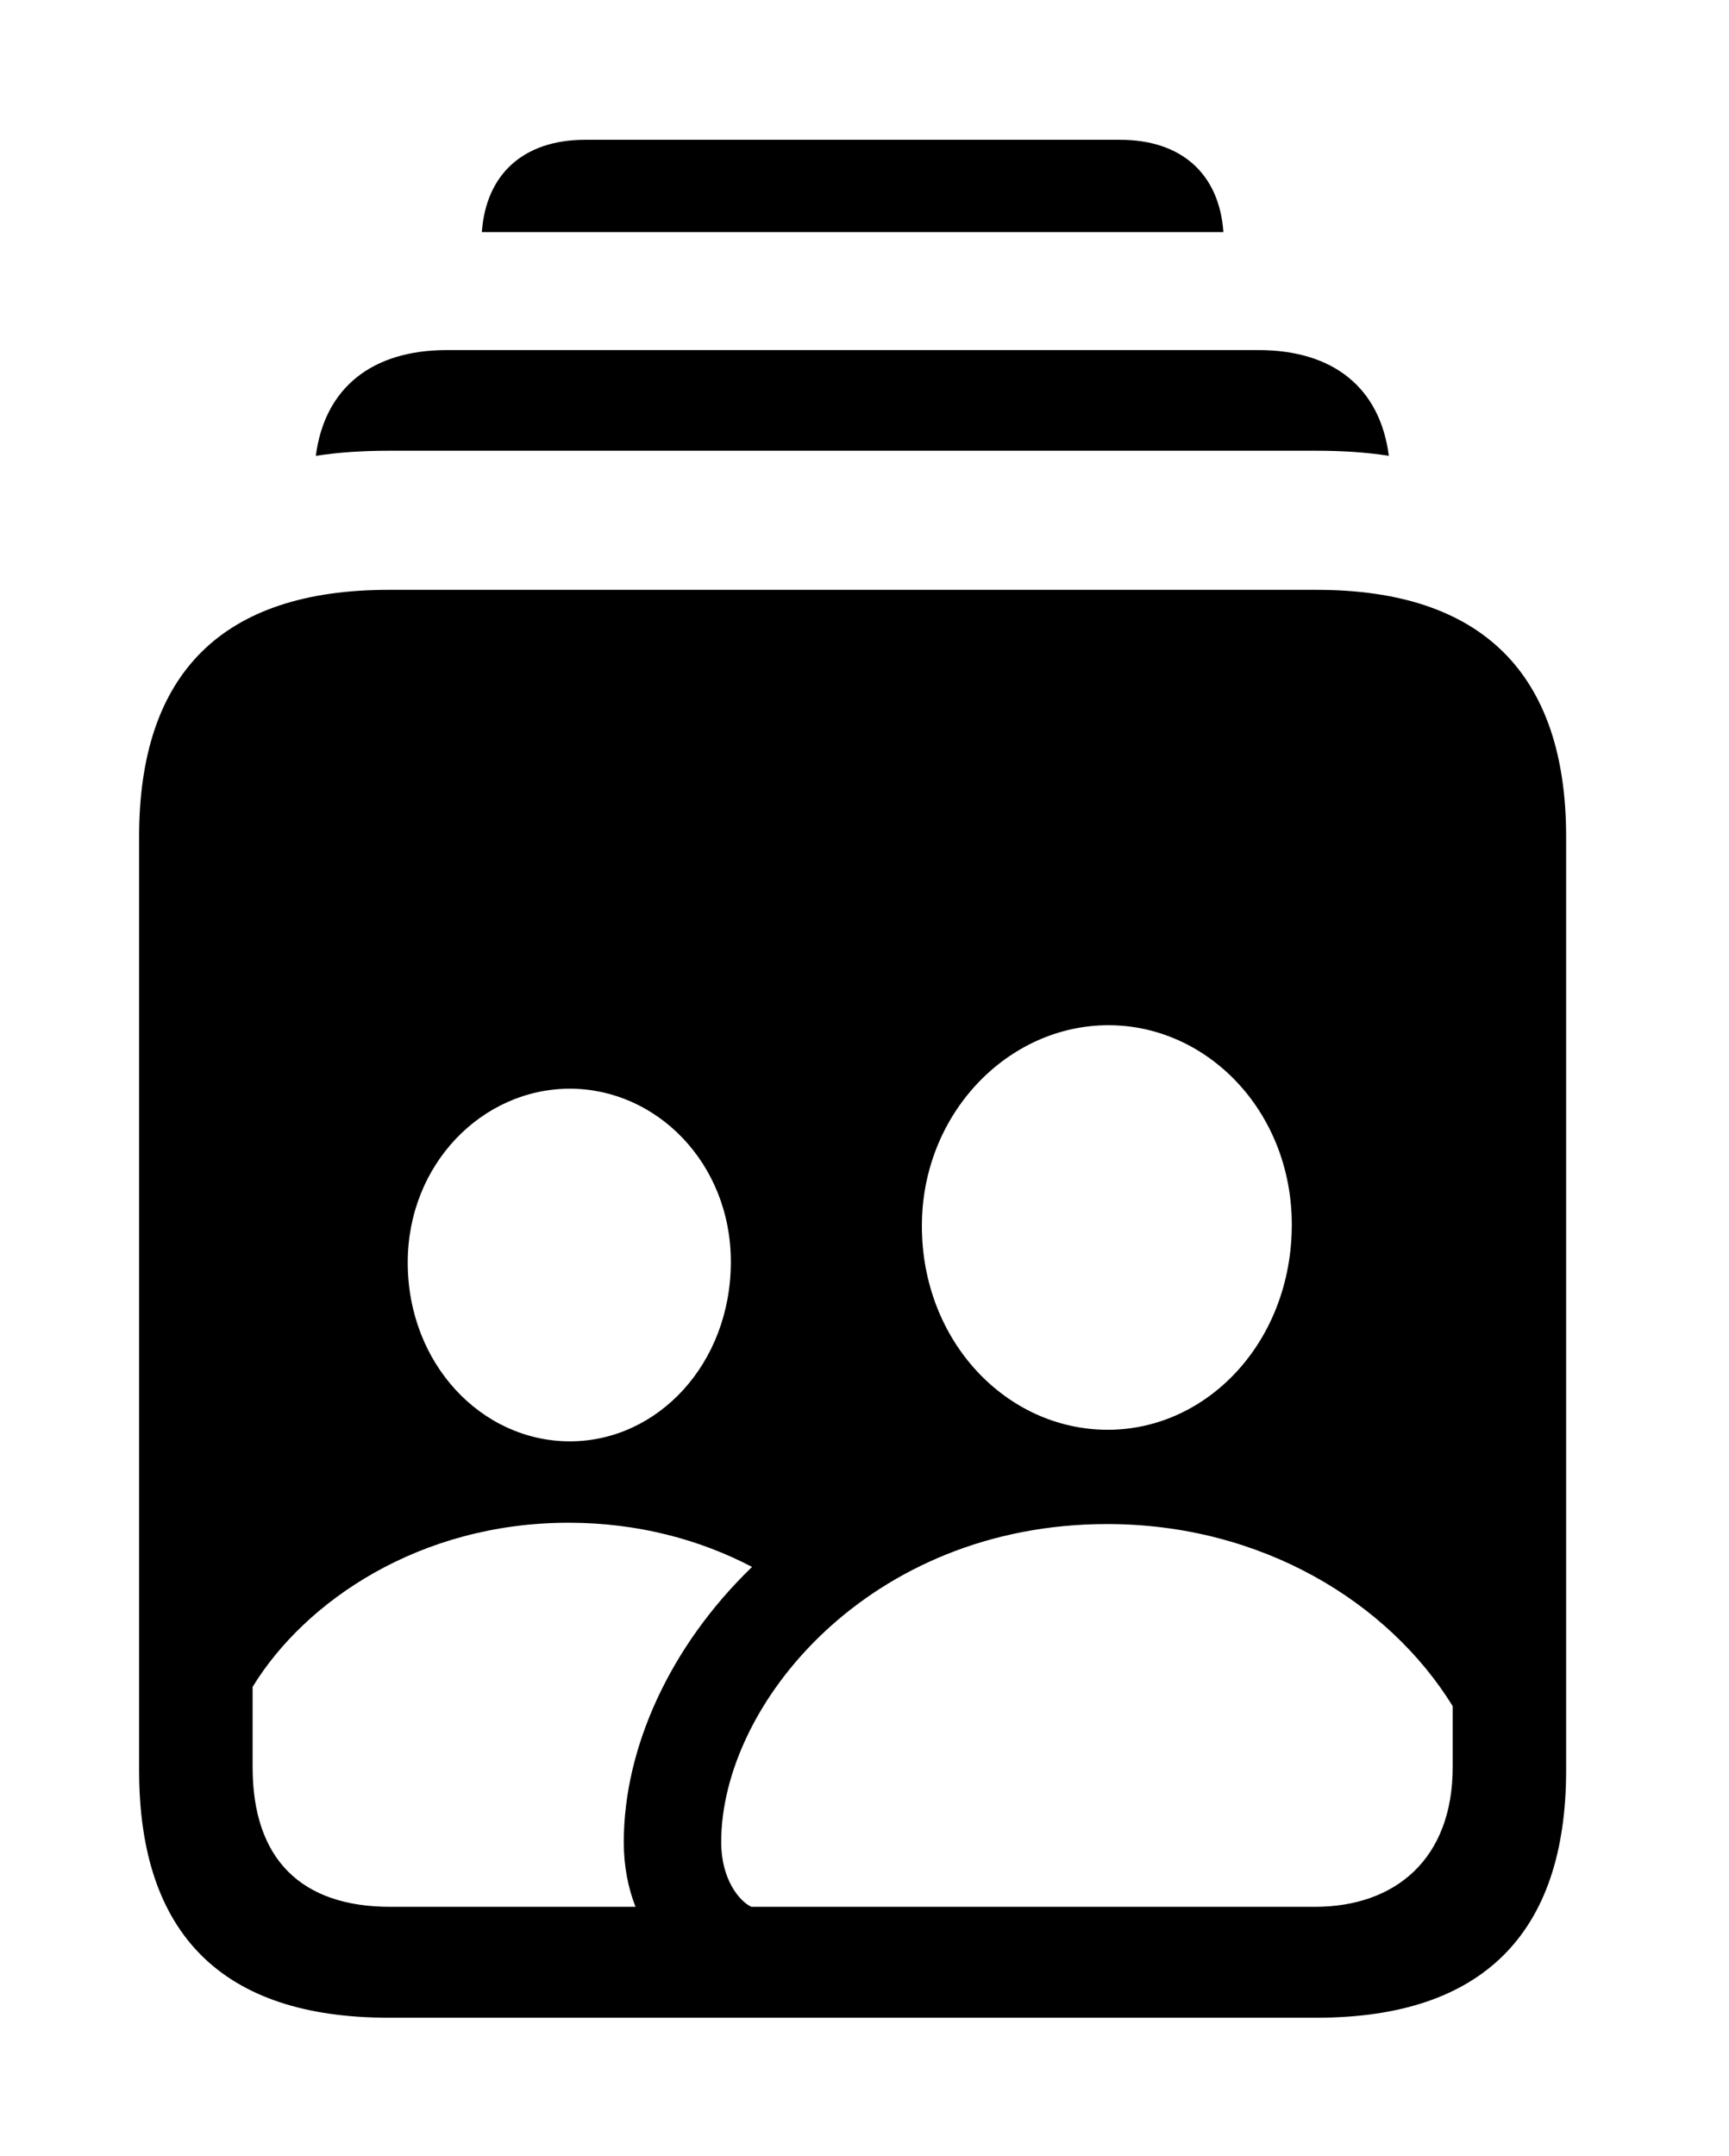 <svg version="1.1" xmlns="http://www.w3.org/2000/svg" xmlns:xlink="http://www.w3.org/1999/xlink" width="26.338" height="32.842" viewBox="0 0 26.338 32.842">
 <g>
  <rect height="32.842" opacity="0" width="26.338" x="0" y="0"/>
  <path d="M18.636 3.535L7.34 3.535C7.403 2.649 7.977 2.129 8.916 2.129L17.061 2.129C17.999 2.129 18.574 2.649 18.636 3.535Z" fill="currentColor"/>
  <path d="M21.156 6.942C20.809 6.889 20.442 6.865 20.059 6.865L5.918 6.865C5.531 6.865 5.16 6.889 4.811 6.943C4.944 5.913 5.66 5.332 6.807 5.332L19.17 5.332C20.317 5.332 21.024 5.913 21.156 6.942Z" fill="currentColor"/>
  <path d="M23.857 12.744L23.857 26.963C23.857 29.453 22.578 30.732 20.059 30.732L5.918 30.732C3.389 30.732 2.119 29.463 2.119 26.963L2.119 12.744C2.119 10.254 3.389 8.984 5.918 8.984L20.059 8.984C22.578 8.984 23.857 10.264 23.857 12.744ZM3.848 25.693L3.848 26.914C3.848 28.32 4.59 29.043 5.947 29.043L9.681 29.043C9.566 28.75 9.502 28.419 9.502 28.057C9.502 26.621 10.208 25.07 11.456 23.866C10.668 23.453 9.72 23.193 8.662 23.193C6.396 23.193 4.648 24.385 3.848 25.693ZM10.986 28.057C10.986 28.623 11.26 28.955 11.445 29.043L20.029 29.043C21.25 29.043 22.129 28.32 22.129 26.914L22.129 25.986C21.152 24.404 19.219 23.213 16.865 23.213C13.242 23.213 10.986 25.957 10.986 28.057ZM6.211 19.229C6.211 20.771 7.334 21.953 8.682 21.953C10.02 21.953 11.133 20.771 11.133 19.219C11.133 17.715 10 16.582 8.682 16.582C7.344 16.582 6.211 17.734 6.211 19.229ZM14.043 18.672C14.043 20.43 15.332 21.777 16.875 21.777C18.398 21.777 19.678 20.43 19.678 18.652C19.678 16.934 18.398 15.615 16.885 15.615C15.352 15.615 14.043 16.963 14.043 18.672Z" fill="currentColor"/>
 </g>
</svg>

